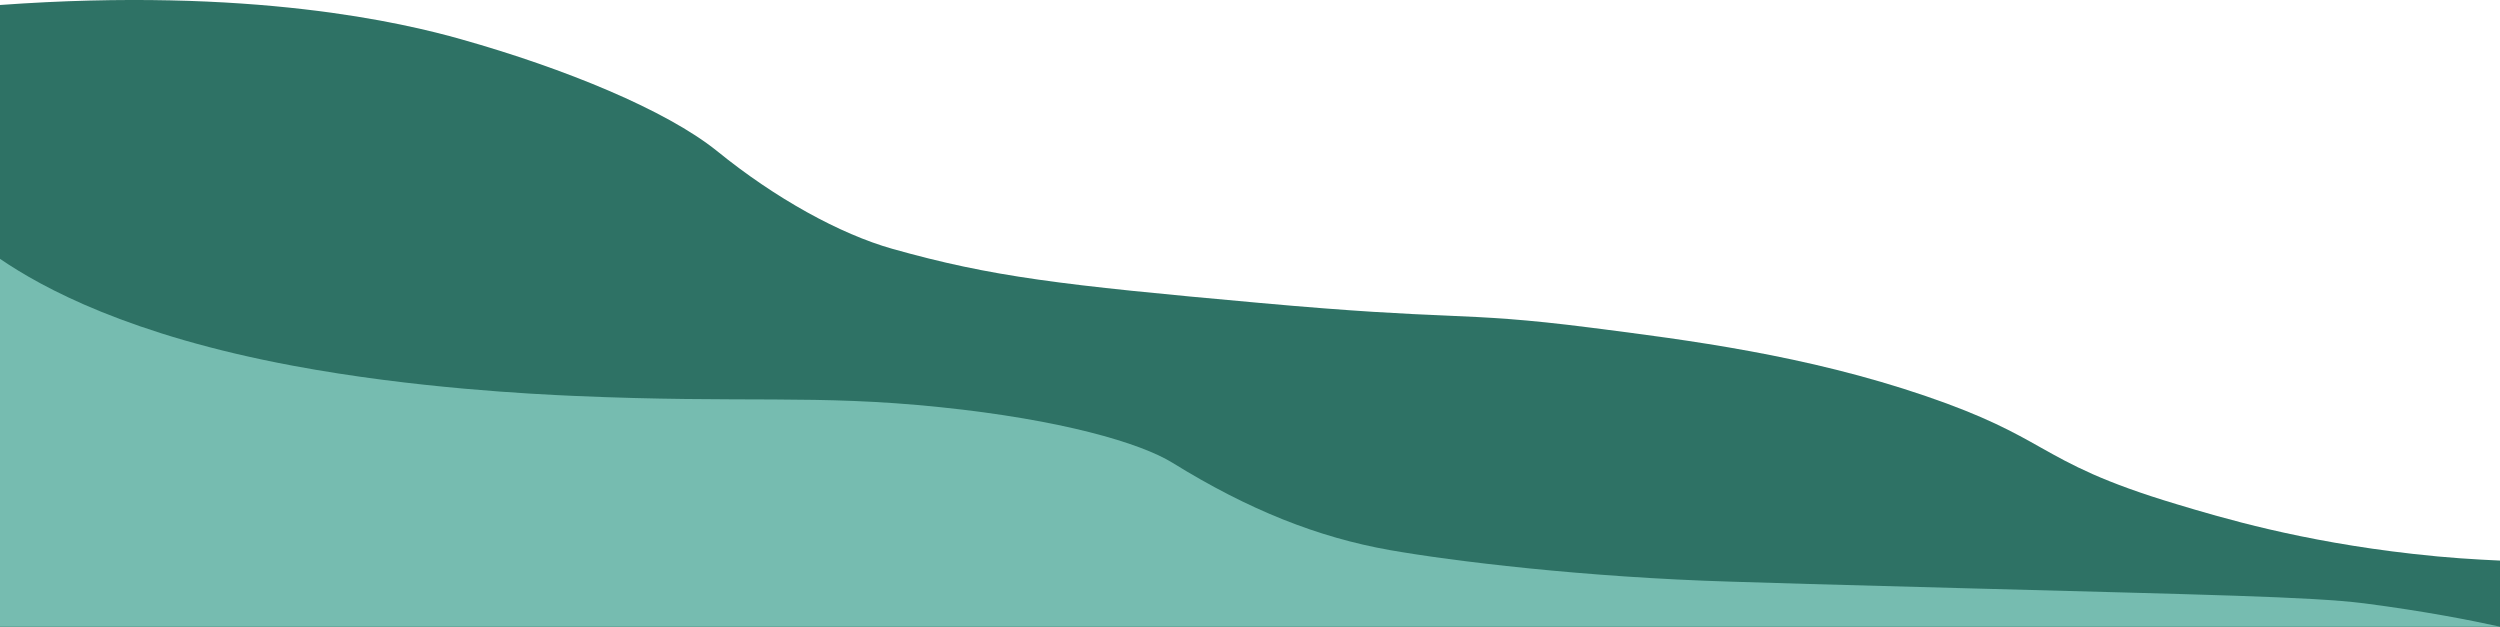 <?xml version="1.0" encoding="utf-8"?>
<!-- Generator: Adobe Illustrator 26.5.0, SVG Export Plug-In . SVG Version: 6.00 Build 0)  -->
<svg version="1.1" xmlns="http://www.w3.org/2000/svg" xmlns:xlink="http://www.w3.org/1999/xlink" x="0px" y="0px"
	 viewBox="0 0 1304 327" style="enable-background:new 0 0 1304 327;" xml:space="preserve">
<style type="text/css">
	.st0{fill-rule:evenodd;clip-rule:evenodd;fill:#2E7265;}
	.st1{fill:#76BCB0;}
</style>
<g id="waveBack_00000098937168896877269130000012851564088999825281_">
	<path id="waveBack" class="st0" d="M240.6,20.5C210.6,12,131.4-6.9,0,2.6V327h1304v-34.6c-12.8-0.6-27.2-1.4-45.5-3.5
		c-58.7-6.6-99.5-18.8-122.8-25.8c-39.1-11.7-54.9-20.5-71.3-29.7c-14.2-8-28.9-16.2-59.9-26.8c-62.6-21.4-123.9-29.2-174.8-35.7
		l0,0c-35.3-4.5-52.5-5.3-75.6-6.3c-21.3-0.9-47.5-2.1-97.1-6.6c-104.3-9.4-139.6-13.6-191.5-28.2c-27.3-7.7-61.1-26.3-91.6-51.1
		C347.4,57.4,294.8,35.8,240.6,20.5z"/>
</g>
<g id="wave_00000131342632508389293330000006288058217082521791_">
	<path id="wave" class="st1" d="M0,135c22.2,15.2,67.7,39.9,153,55.8c63.1,11.8,126,14.8,146.3,15.7c88.9,3.9,126-0.9,191.3,5.9
		c62.8,6.5,104.2,18.6,121,29c39.9,24.7,76,38.9,113.2,45.5c32.3,5.7,101.2,14.2,178.4,16.5c40,1.2,27.3,0.9,124.6,3.5
		c121.7,3.3,177.6,4.3,205.4,7.8c31.5,4.1,55.5,8.8,70.9,12.2H0V135z"/>
</g>
</svg>
